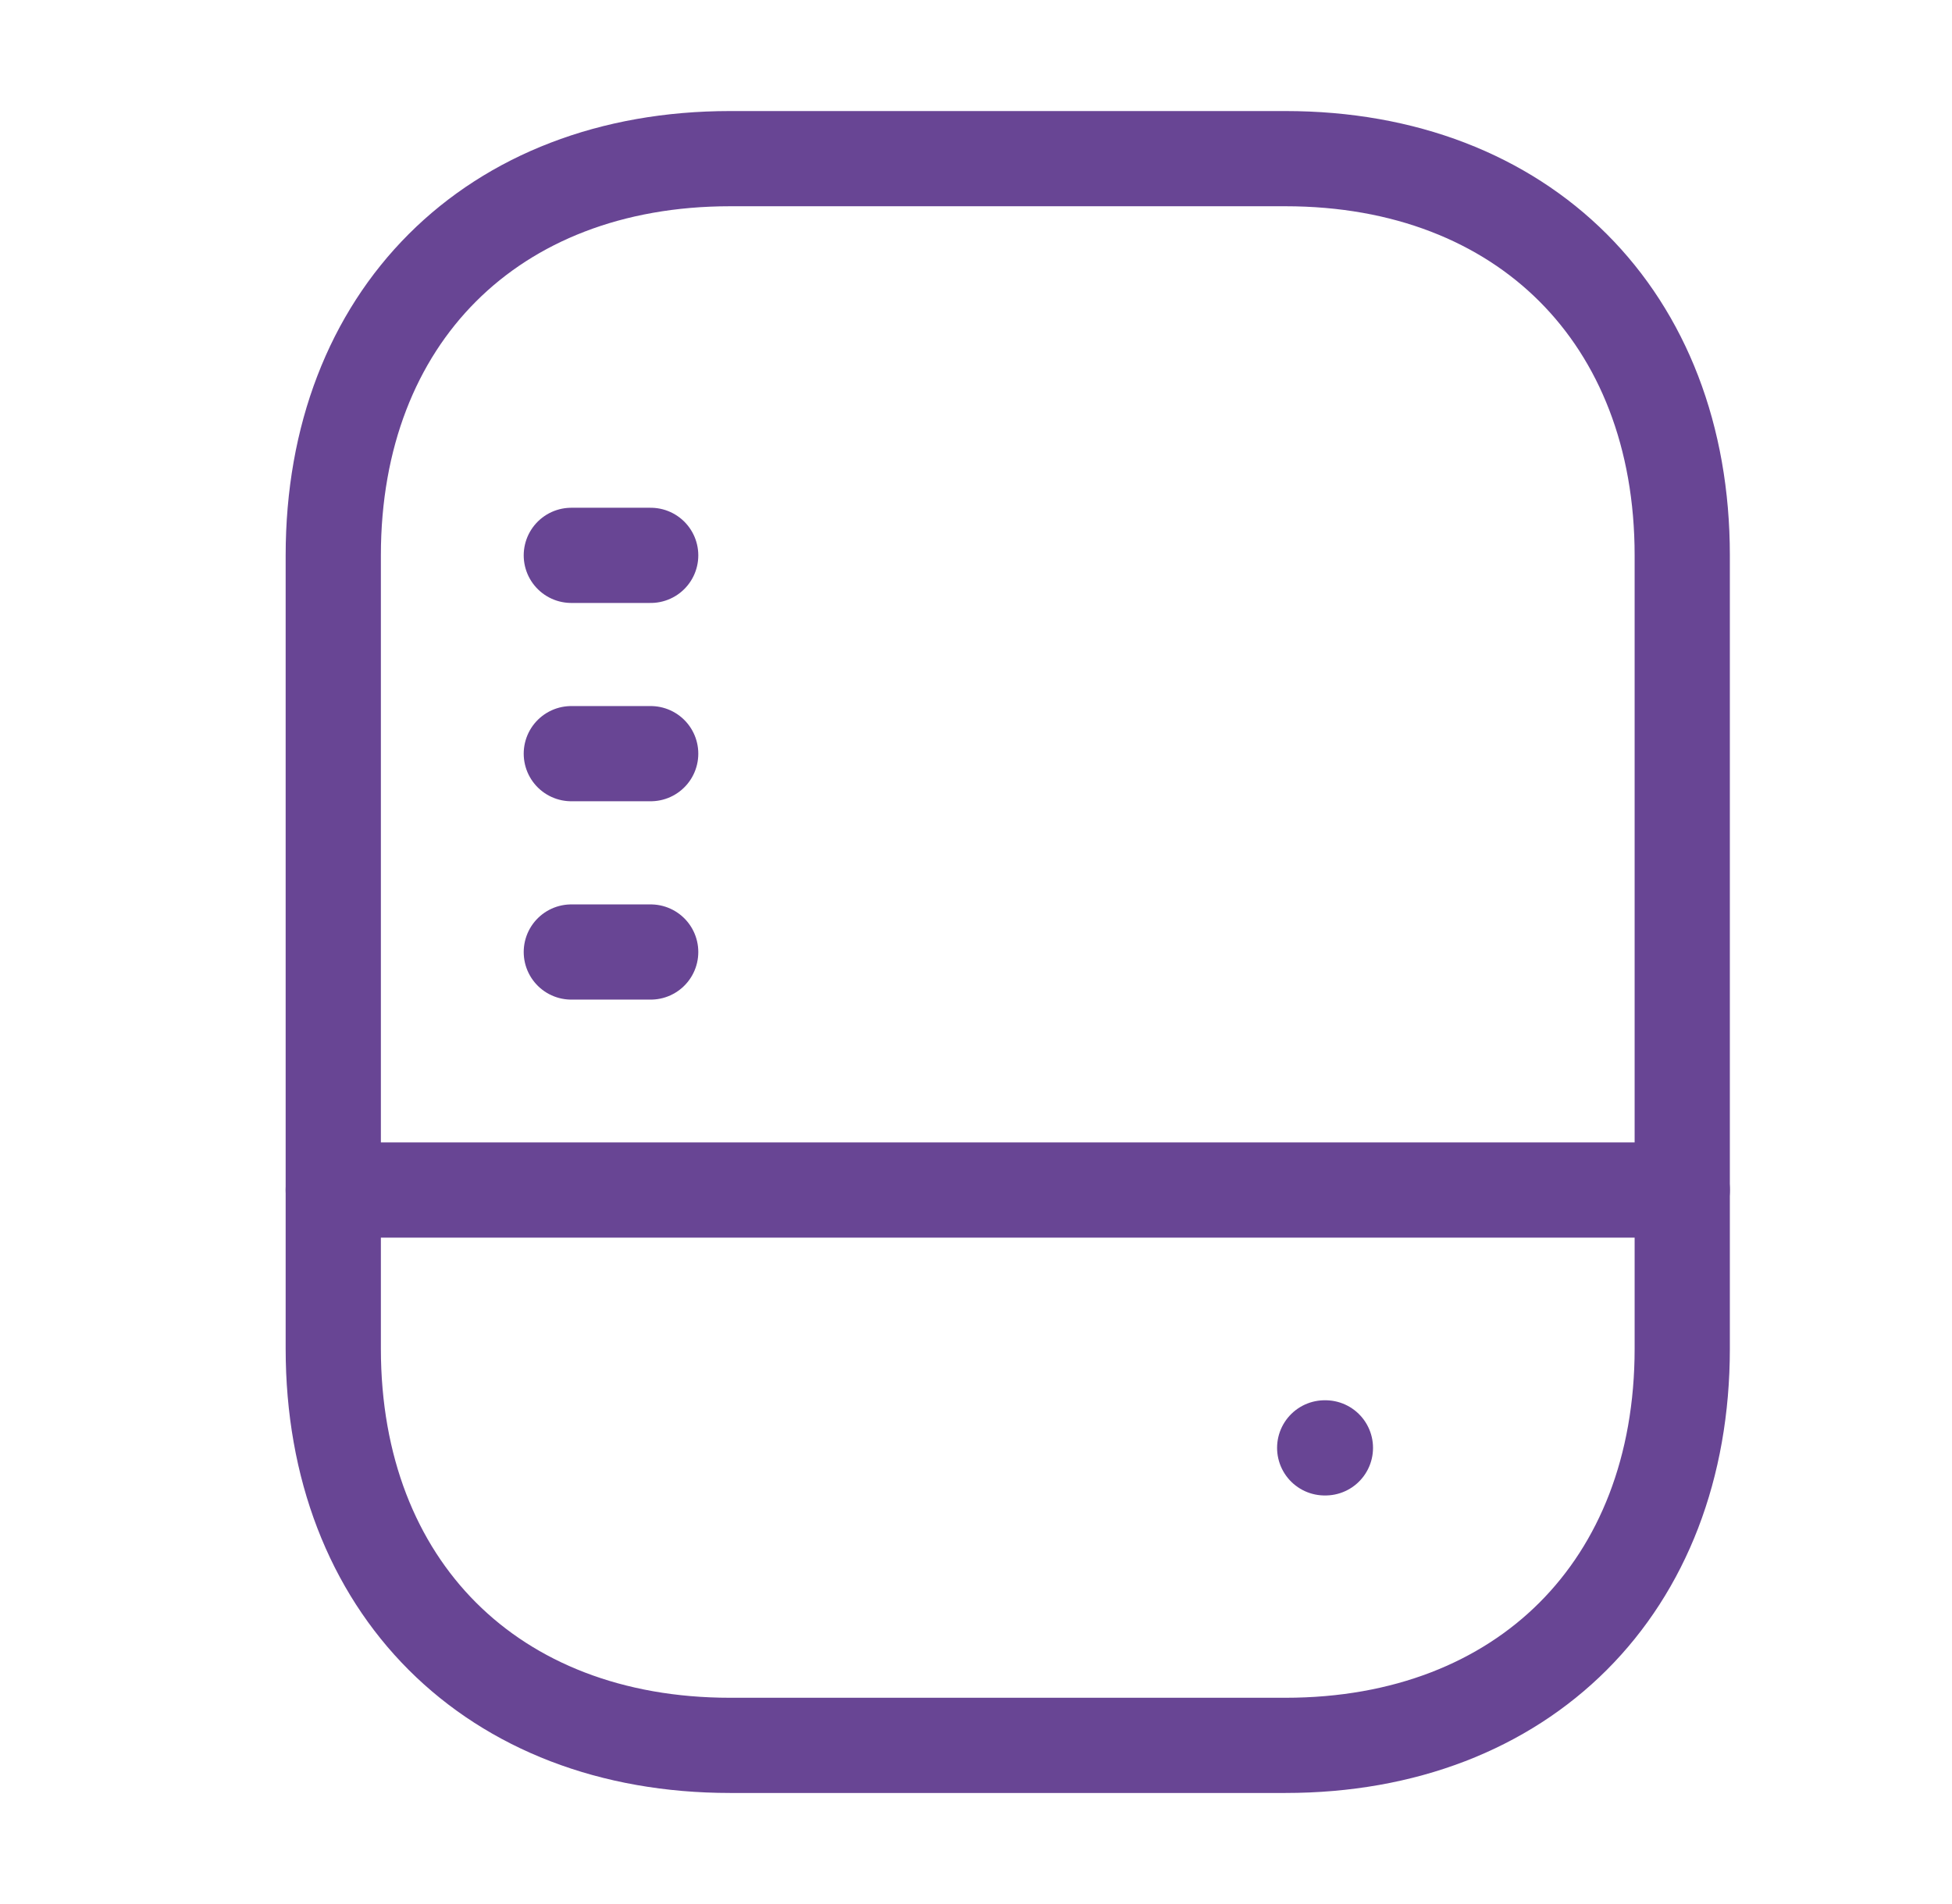 <svg width="41" height="40" viewBox="0 0 41 40" fill="none" xmlns="http://www.w3.org/2000/svg">
<path d="M27 36.667H15.334C10.334 36.667 7 33.333 7 28.333V11.667C7 6.667 10.334 3.333 15.334 3.333H27C32 3.333 35.334 6.667 35.334 11.667V28.333C35.334 33.333 32 36.667 27 36.667Z" stroke="#684594" stroke-width="2" stroke-linecap="round" stroke-linejoin="round"/>
<path d="M7 25H35.334" stroke="#684594" stroke-width="2" stroke-linecap="round" stroke-linejoin="round"/>
<path d="M12 20H13.667" stroke="#684594" stroke-width="2" stroke-linecap="round" stroke-linejoin="round"/>
<path d="M12 15.833H13.667" stroke="#684594" stroke-width="2" stroke-linecap="round" stroke-linejoin="round"/>
<path d="M12 11.667H13.667" stroke="#684594" stroke-width="2" stroke-linecap="round" stroke-linejoin="round"/>
<path d="M27.824 30.417H27.839" stroke="#684594" stroke-width="2" stroke-linecap="round" stroke-linejoin="round"/>
</svg>
